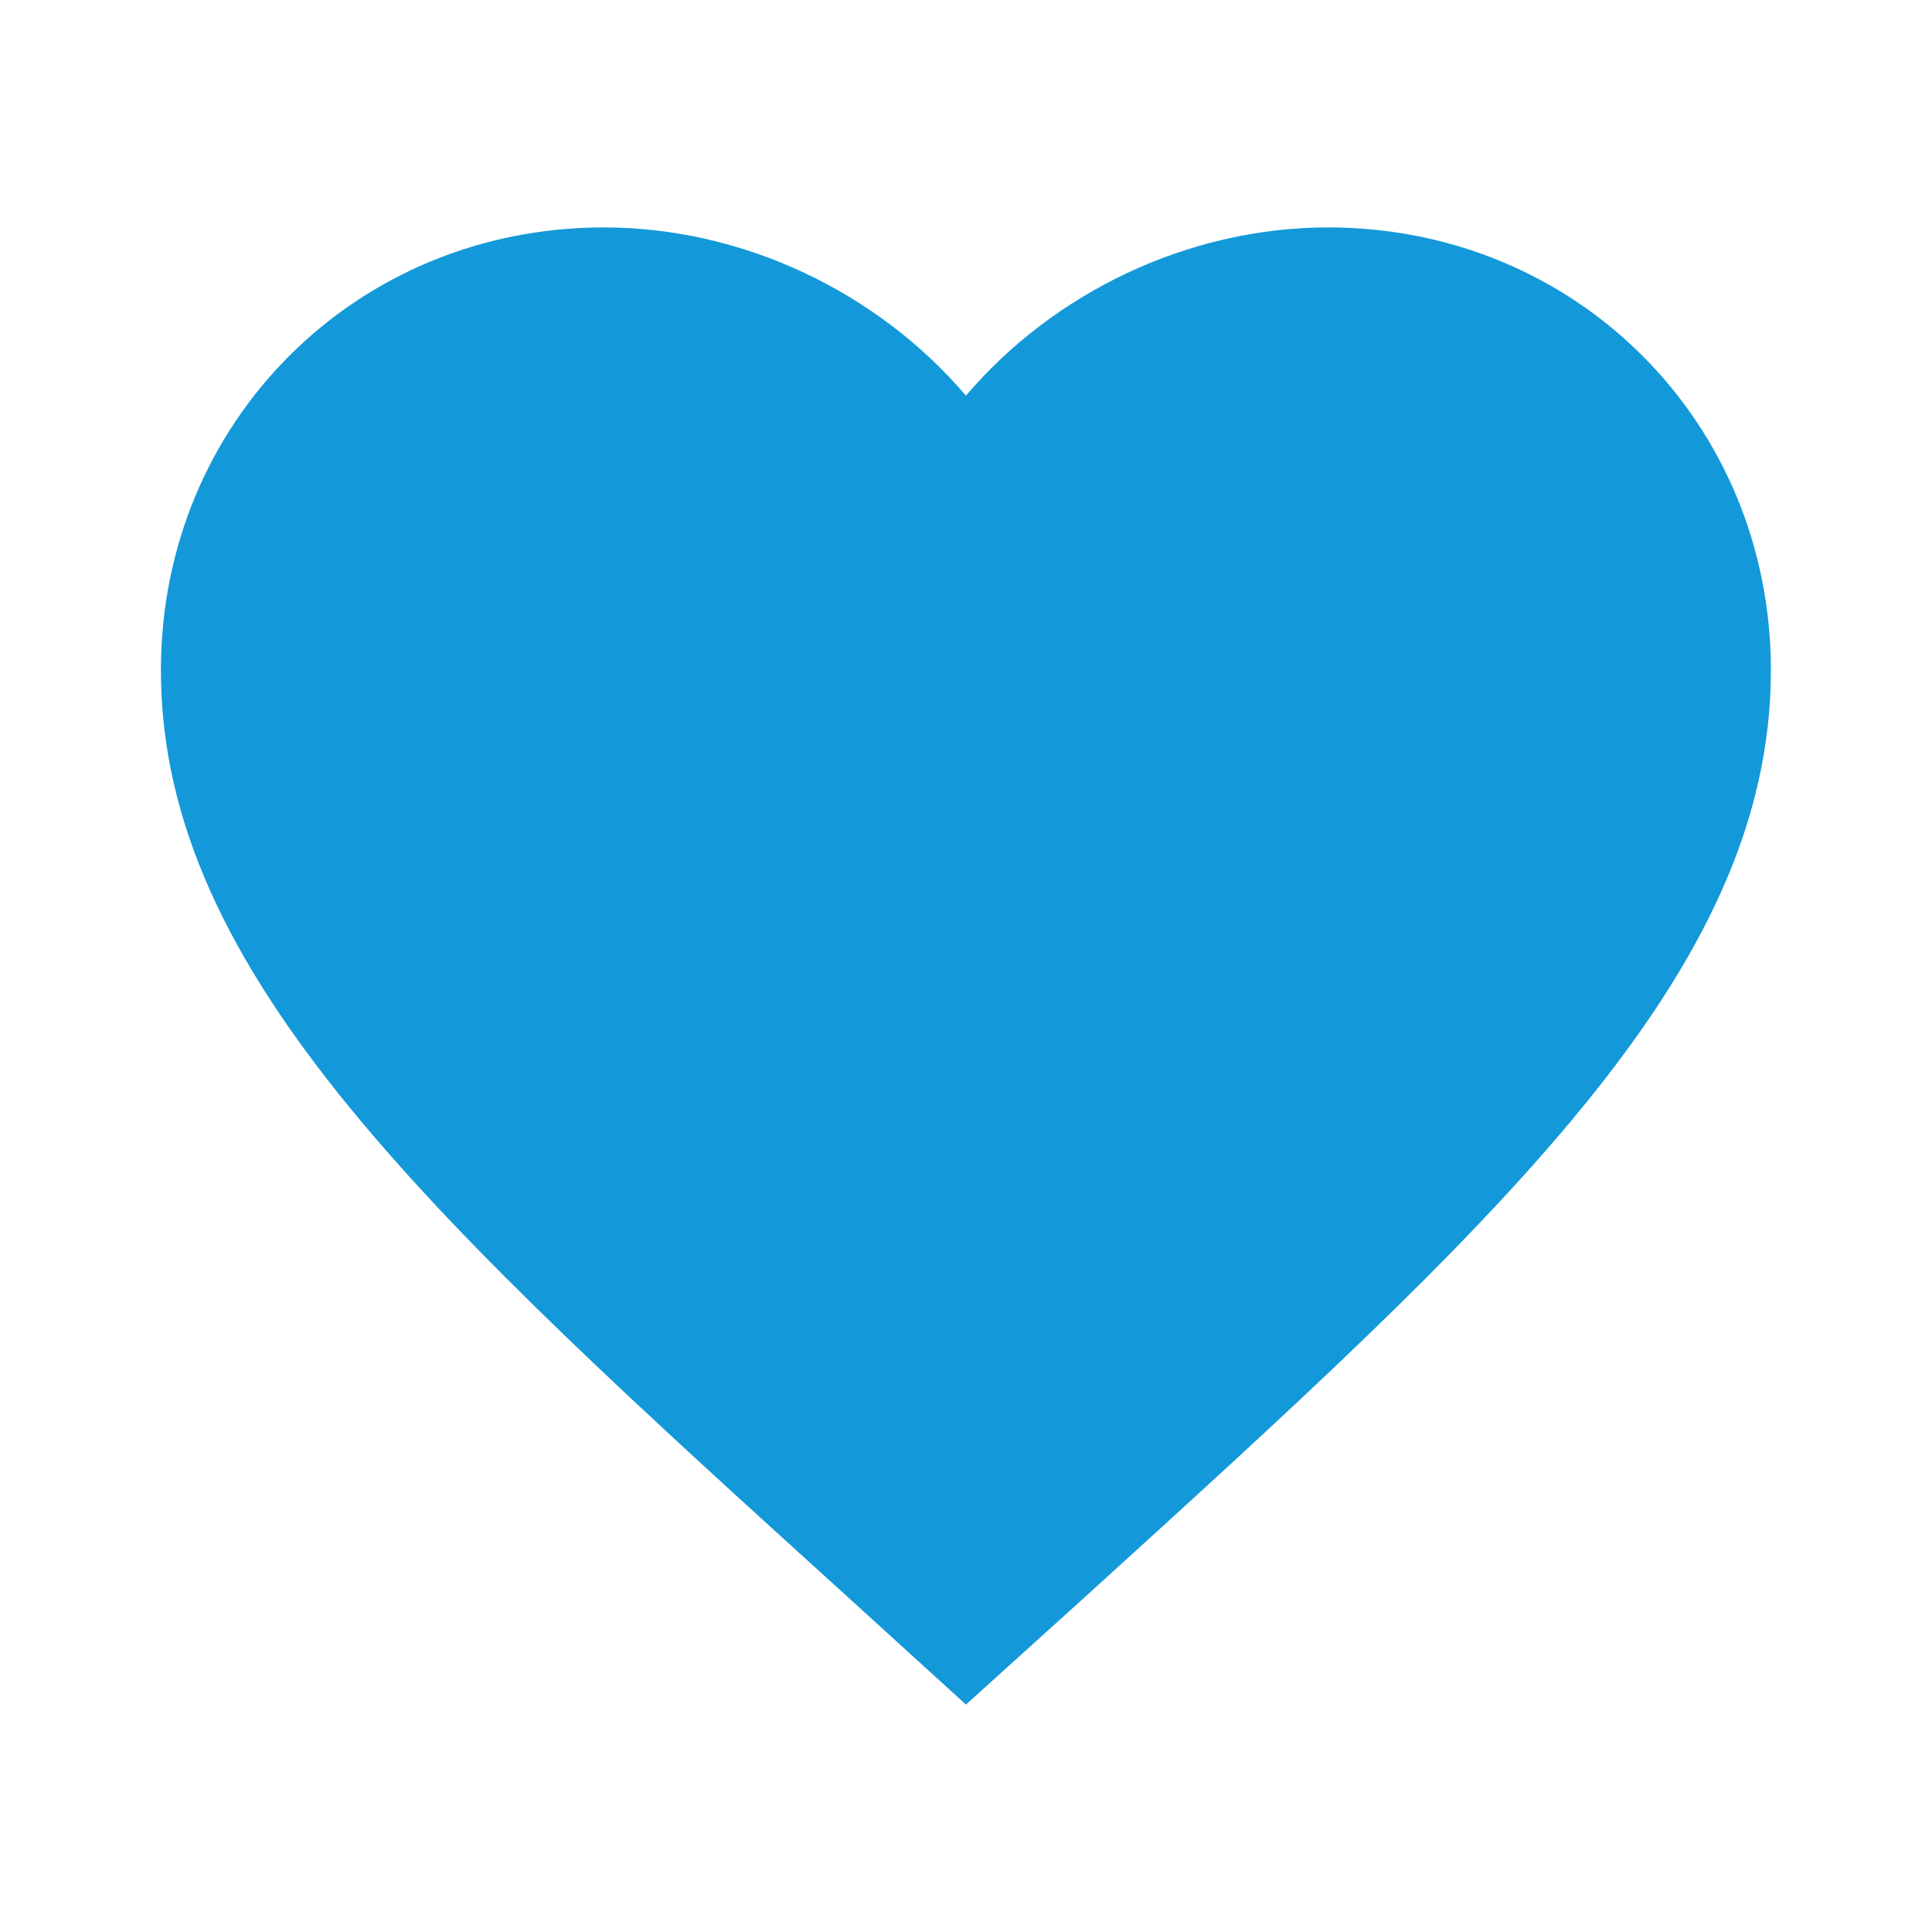 <svg width="28" height="28" viewBox="0 0 28 28" fill="none" xmlns="http://www.w3.org/2000/svg">
<path d="M13.999 24.704L12.307 23.164C6.299 17.716 2.332 14.123 2.332 9.713C2.332 6.119 5.155 3.296 8.749 3.296C10.779 3.296 12.727 4.241 13.999 5.734C15.27 4.241 17.219 3.296 19.249 3.296C22.842 3.296 25.665 6.119 25.665 9.713C25.665 14.123 21.699 17.716 15.69 23.176L13.999 24.704Z" fill="#1399D9"/>
</svg>
